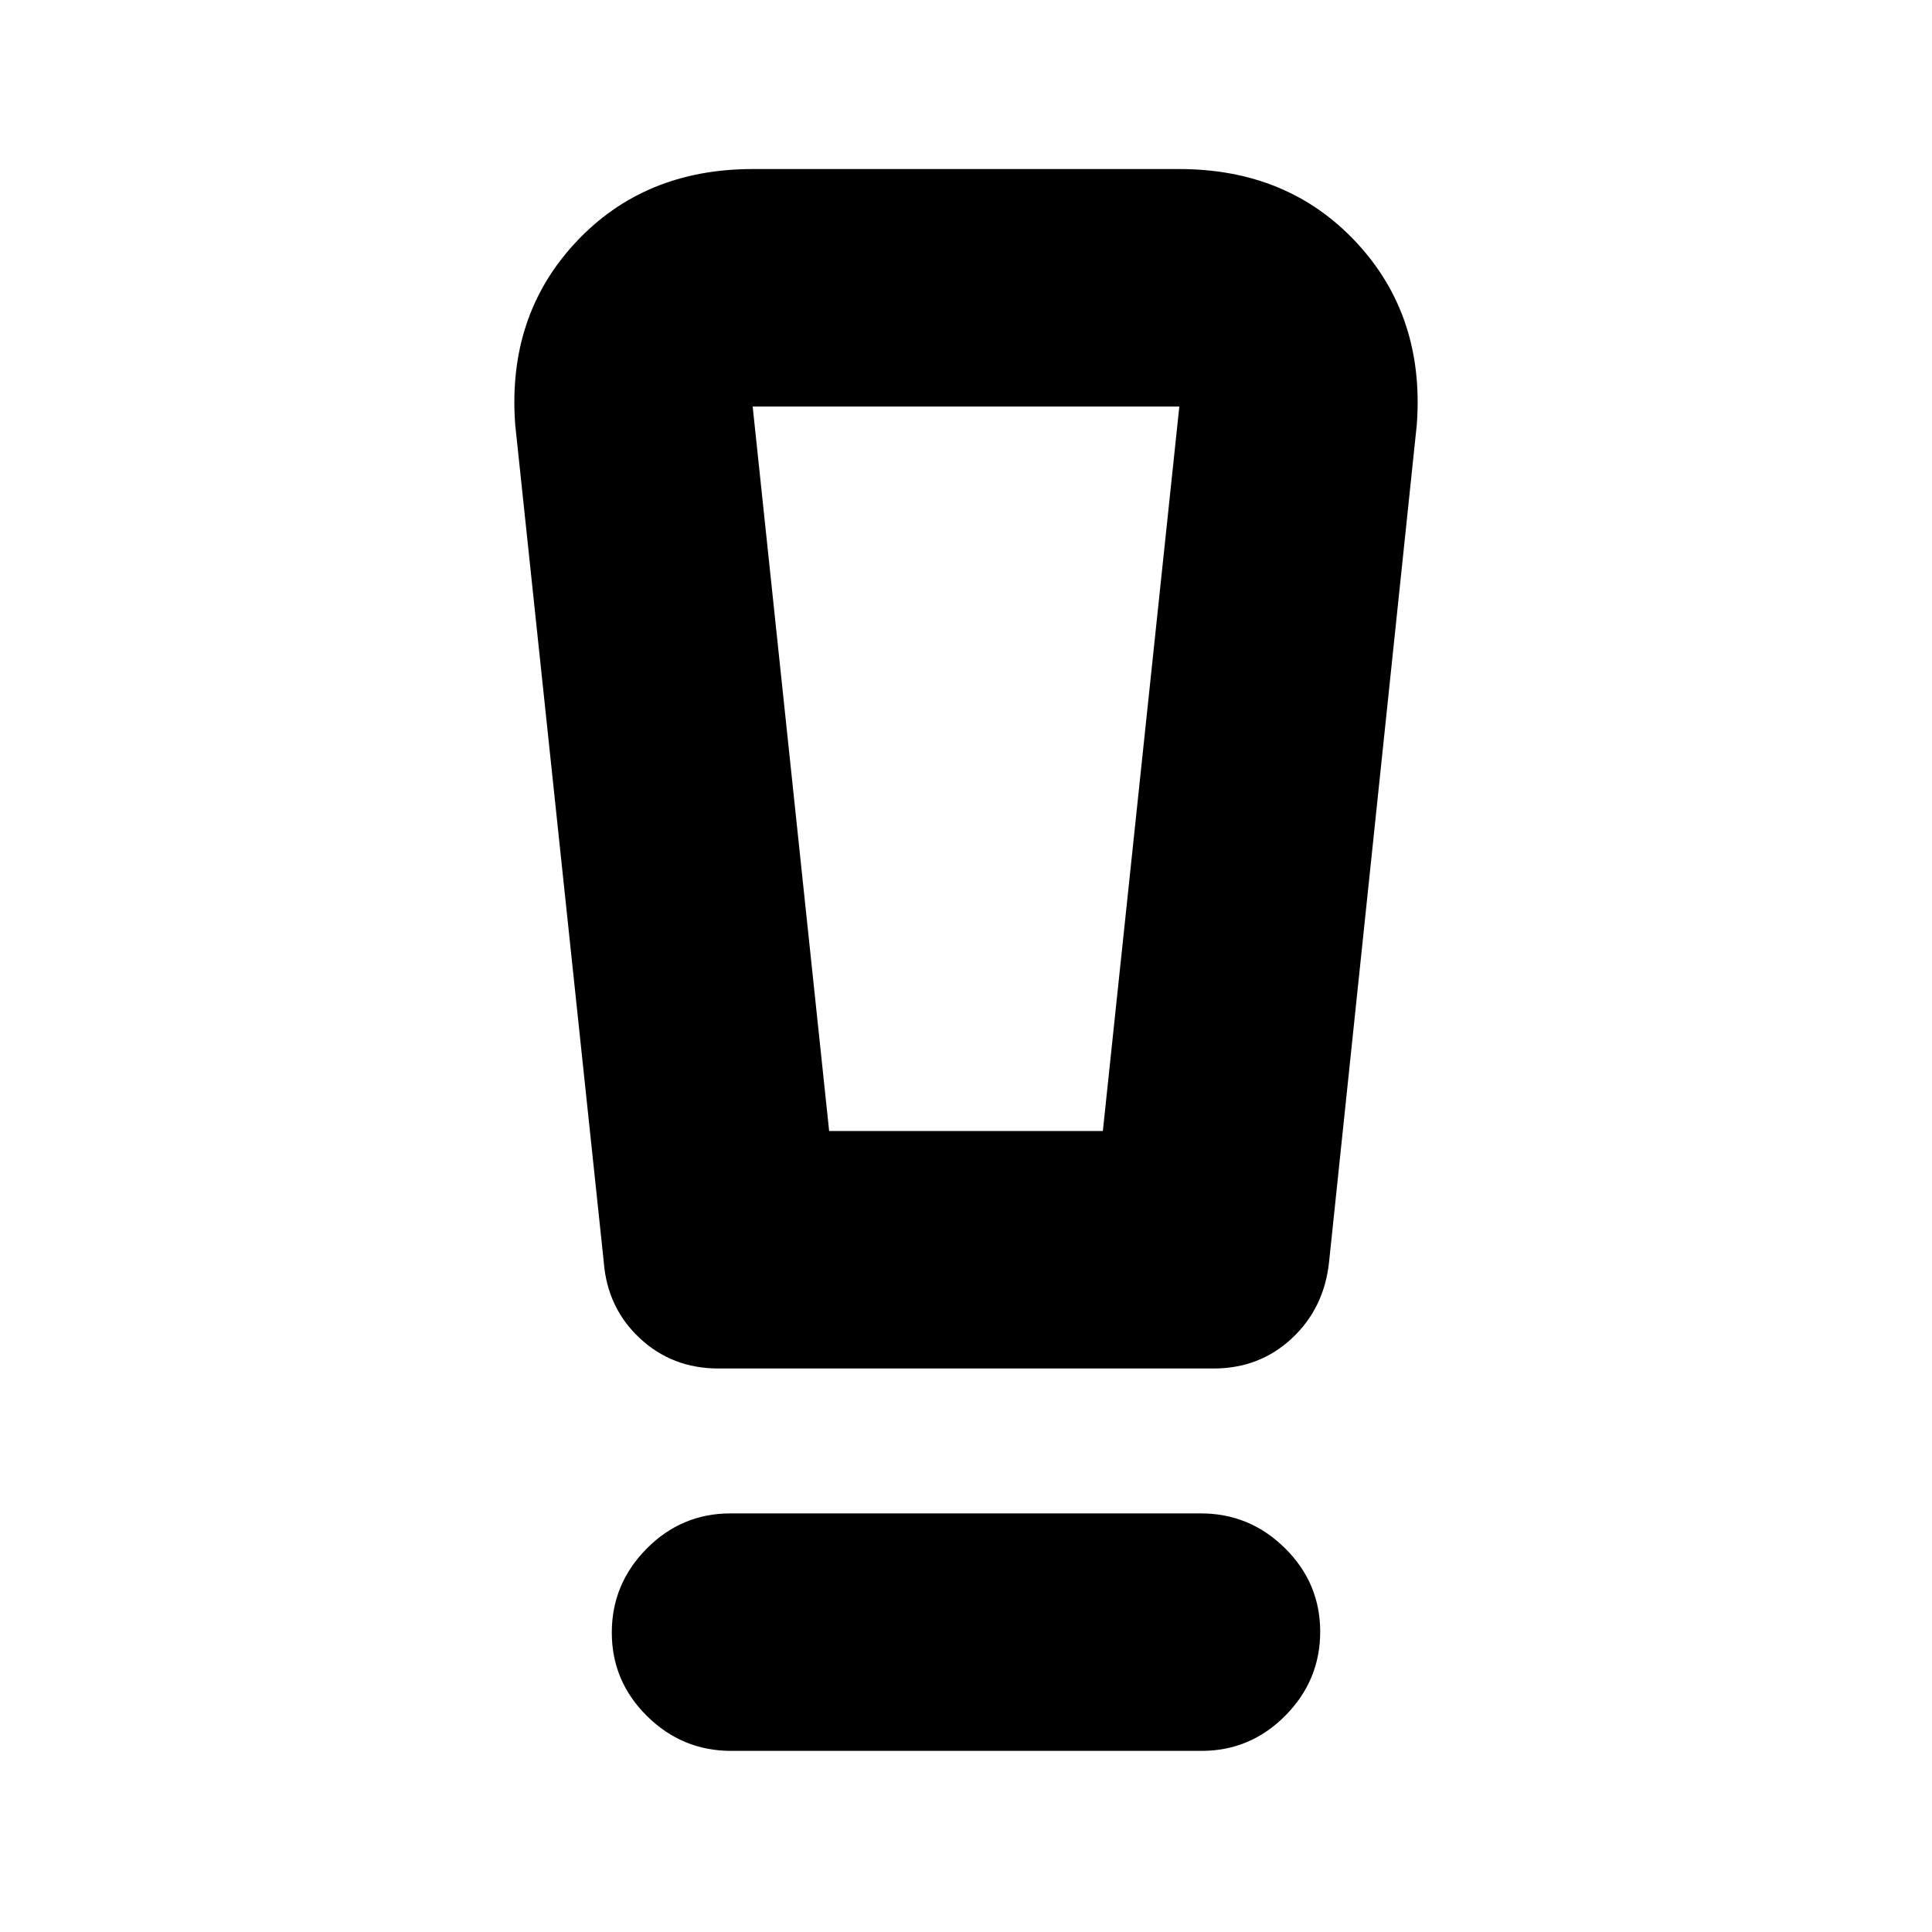 <svg xmlns="http://www.w3.org/2000/svg" height="20" viewBox="0 -960 960 960" width="20"><path d="M363.28-90Q339-90 321.5-107.29t-17.5-41.5q0-24.21 17.34-41.71t41.62-17.5h233.76q24.28 0 41.78 17.29t17.5 41.5q0 24.21-17.34 41.71T597.04-90H363.28ZM300-333l-44-416q-4-54 30-90.5t88-36.5h212q54 0 88 36.5t30 90.5l-43.59 416.01Q658-310 641.95-295q-16.06 15-38.95 15H357q-23 0-39.12-15.08Q301.75-310.16 300-333Zm112-65h136l38-360H374l38 360Zm-6.83-360H374h212-180.83Z"/></svg>